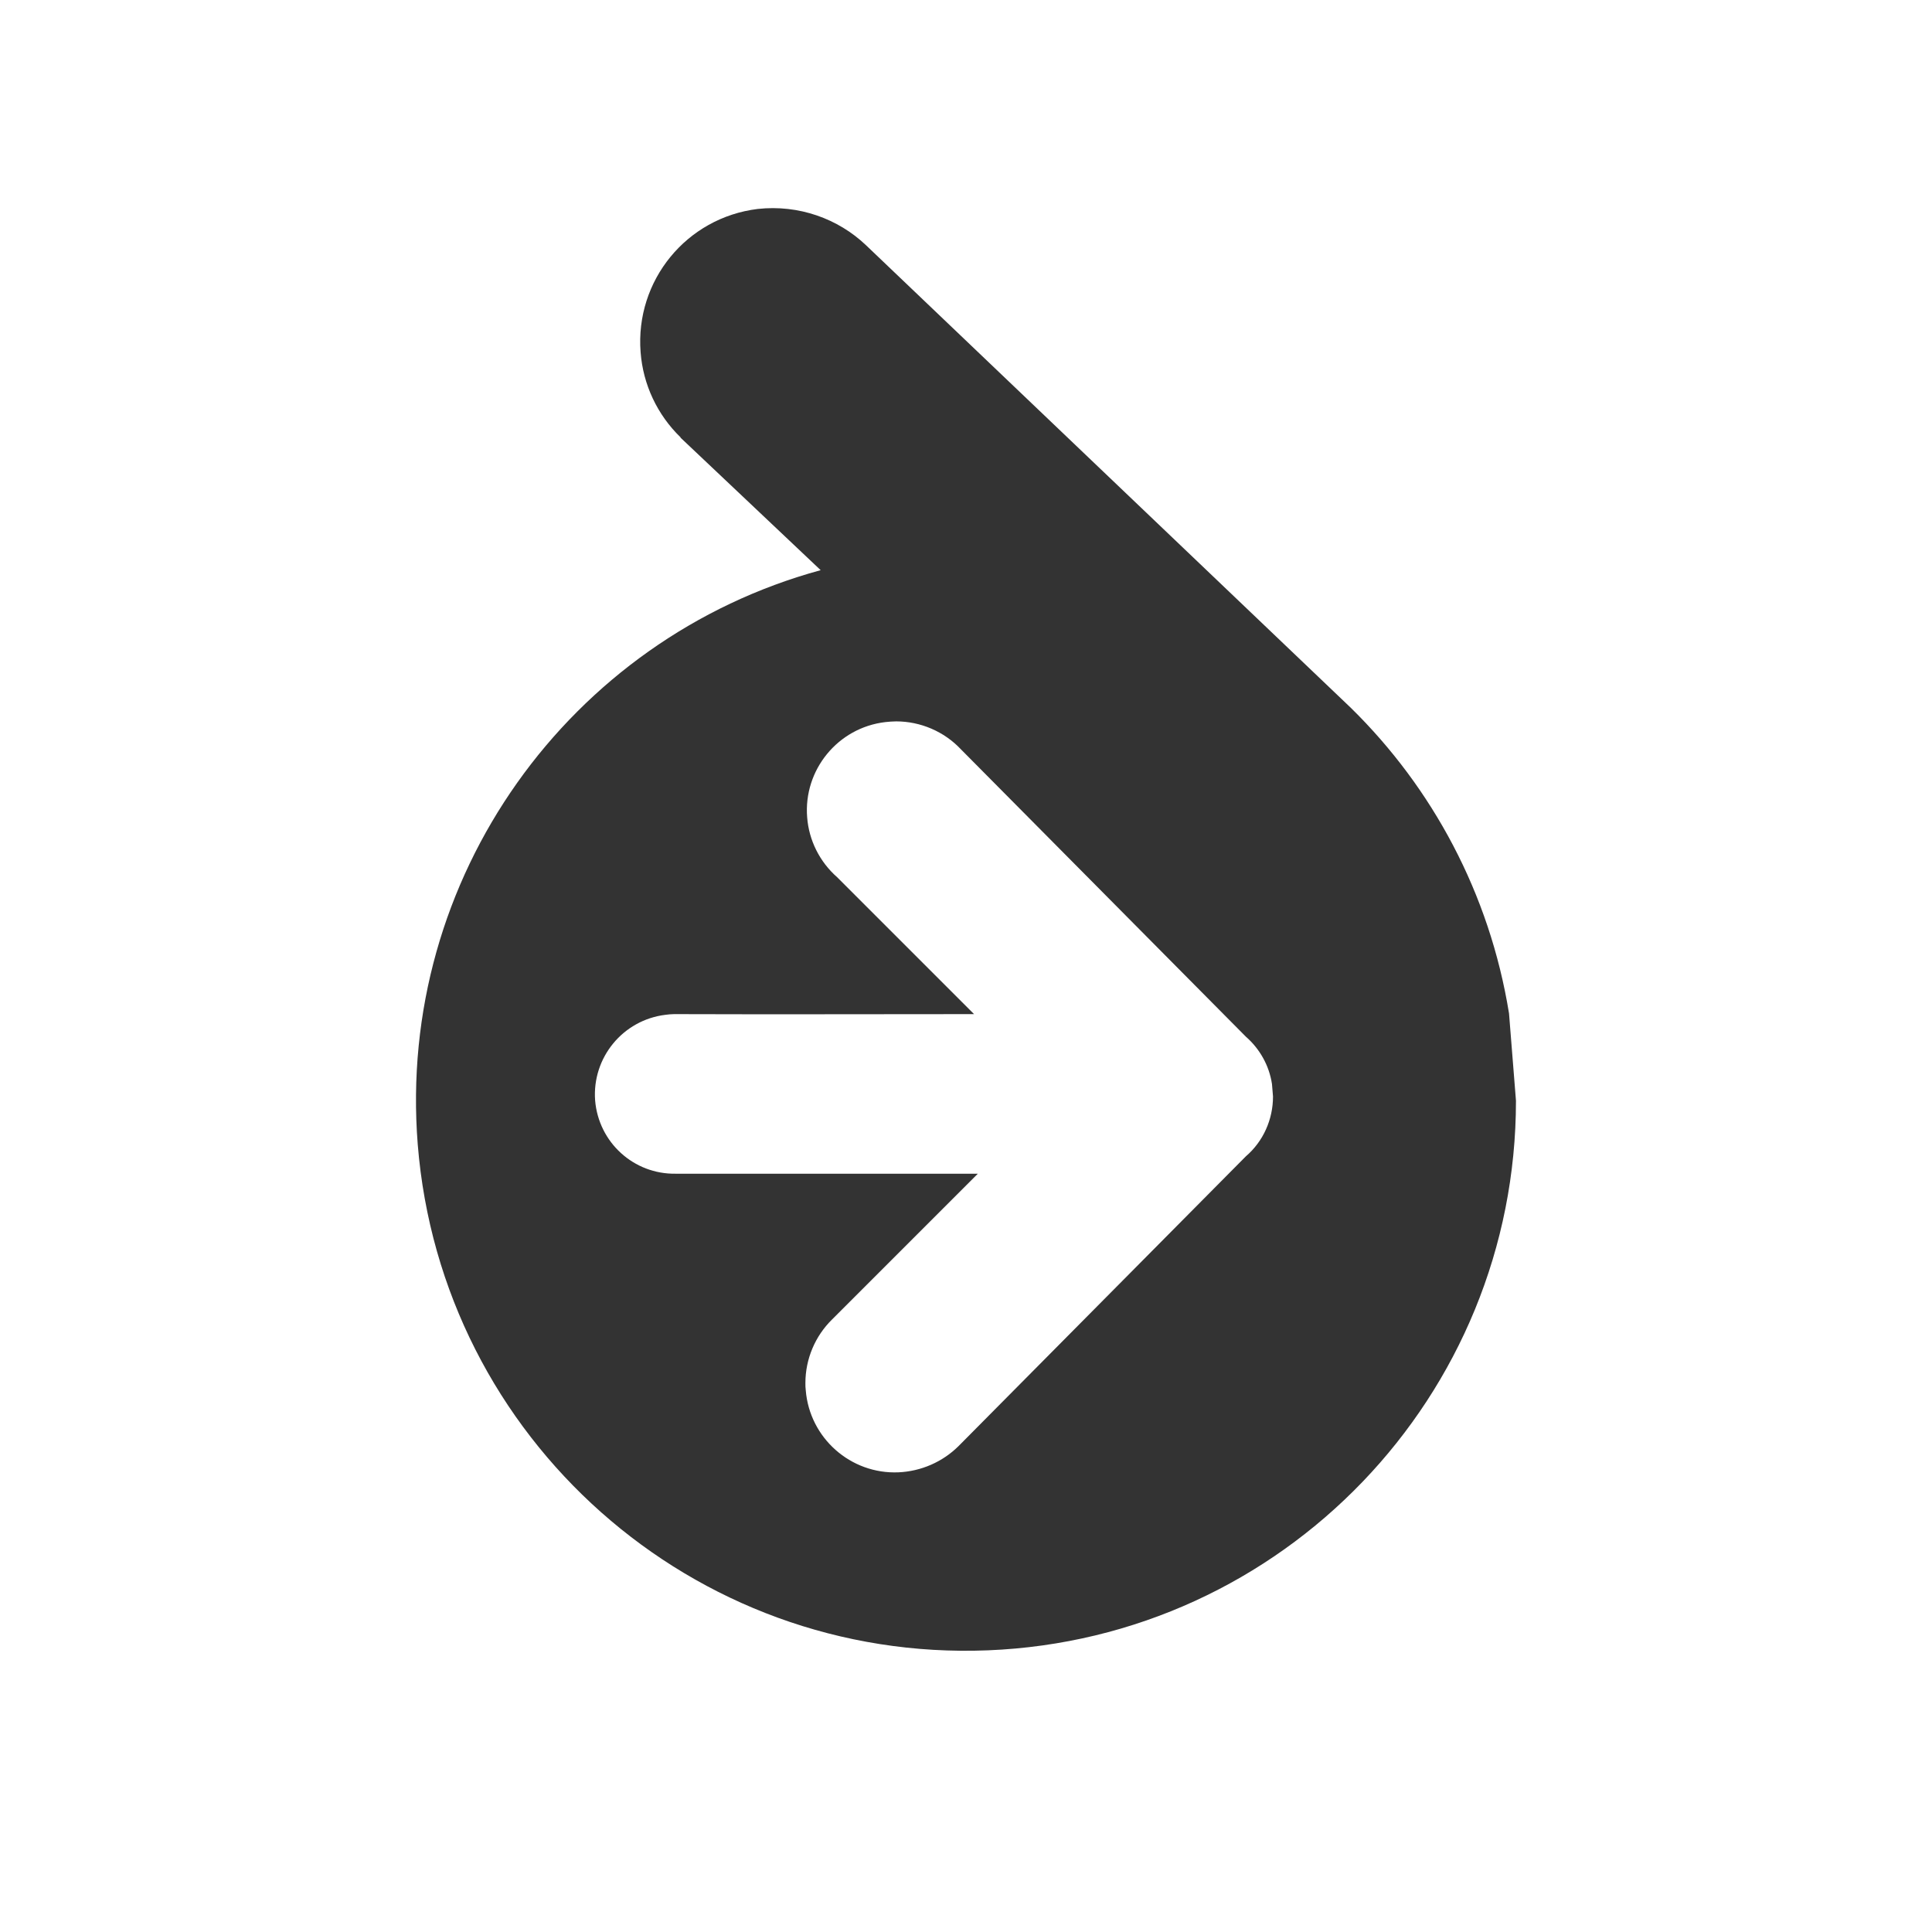 <svg xmlns="http://www.w3.org/2000/svg"
	 viewBox="0 0 768 768"
	 width="48"
	 height="48"
>
	<style type="text/css">
		.container{
			width: 50%;
			max-width: 300px;
			display: block;
			animation: 5s infinite both i-animation;
			animation-delay: 0.5s;
		}
		@keyframes i-animation {
			0% {transform: translateY(-48px);}
			50% {transform: translateY(48px);}
			100% {transform: translateY(-48px);}
		}
	</style>
	<g class="container">
		<path fill="#333333" d="M344.2,97.43L344.2,97.43l192.92,184.08l0,0c32.2,31.65,55,73.52,62.74,121.34l2.76,34.69
			c0,117.33-92.59,213.79-209.92,218.49c-117.19,4.7-217.25-84.02-226.64-201.08c-8.43-106.14,60.39-201.08,160.17-228.3L270.54,174
			v-0.14c-9.26-8.98-14.93-21.01-15.89-33.86c-2.21-28.47,18.24-53.48,46.57-56.94C317.53,81.27,333.15,86.93,344.2,97.43
			L344.2,97.43L344.2,97.43L344.2,97.43z M381.93,297.82L381.93,297.82c-6.63-7.05-16.03-11.06-25.7-11.06
			c-1.38,0-2.9,0.14-4.28,0.28c-18.93,2.21-32.61,19.07-31.09,37.87c0.69,9.12,4.98,17.69,11.89,23.77l54.45,54.45
			c-39.66,0-79.19,0.14-118.85,0h-0.41c-1.11,0-2.35,0.14-3.45,0.28c-16.86,2.07-29.16,17-27.92,34
			c1.38,16.72,15.34,29.44,32.06,29.16l0,0H388.7l-57.9,57.9l0,0c-6.77,6.63-10.64,15.75-10.64,25.29c0,0.97,0,1.93,0.14,2.9
			c1.52,18.93,17.83,33.44,36.9,32.61c8.98-0.41,17.55-4.15,23.91-10.5l114.15-115.12c6.91-5.94,10.78-14.65,10.78-23.77l0,0
			l-0.41-4.98c-1.11-7.32-4.84-13.96-10.36-18.79L381.93,297.82z"/>
	</g>
</svg>
